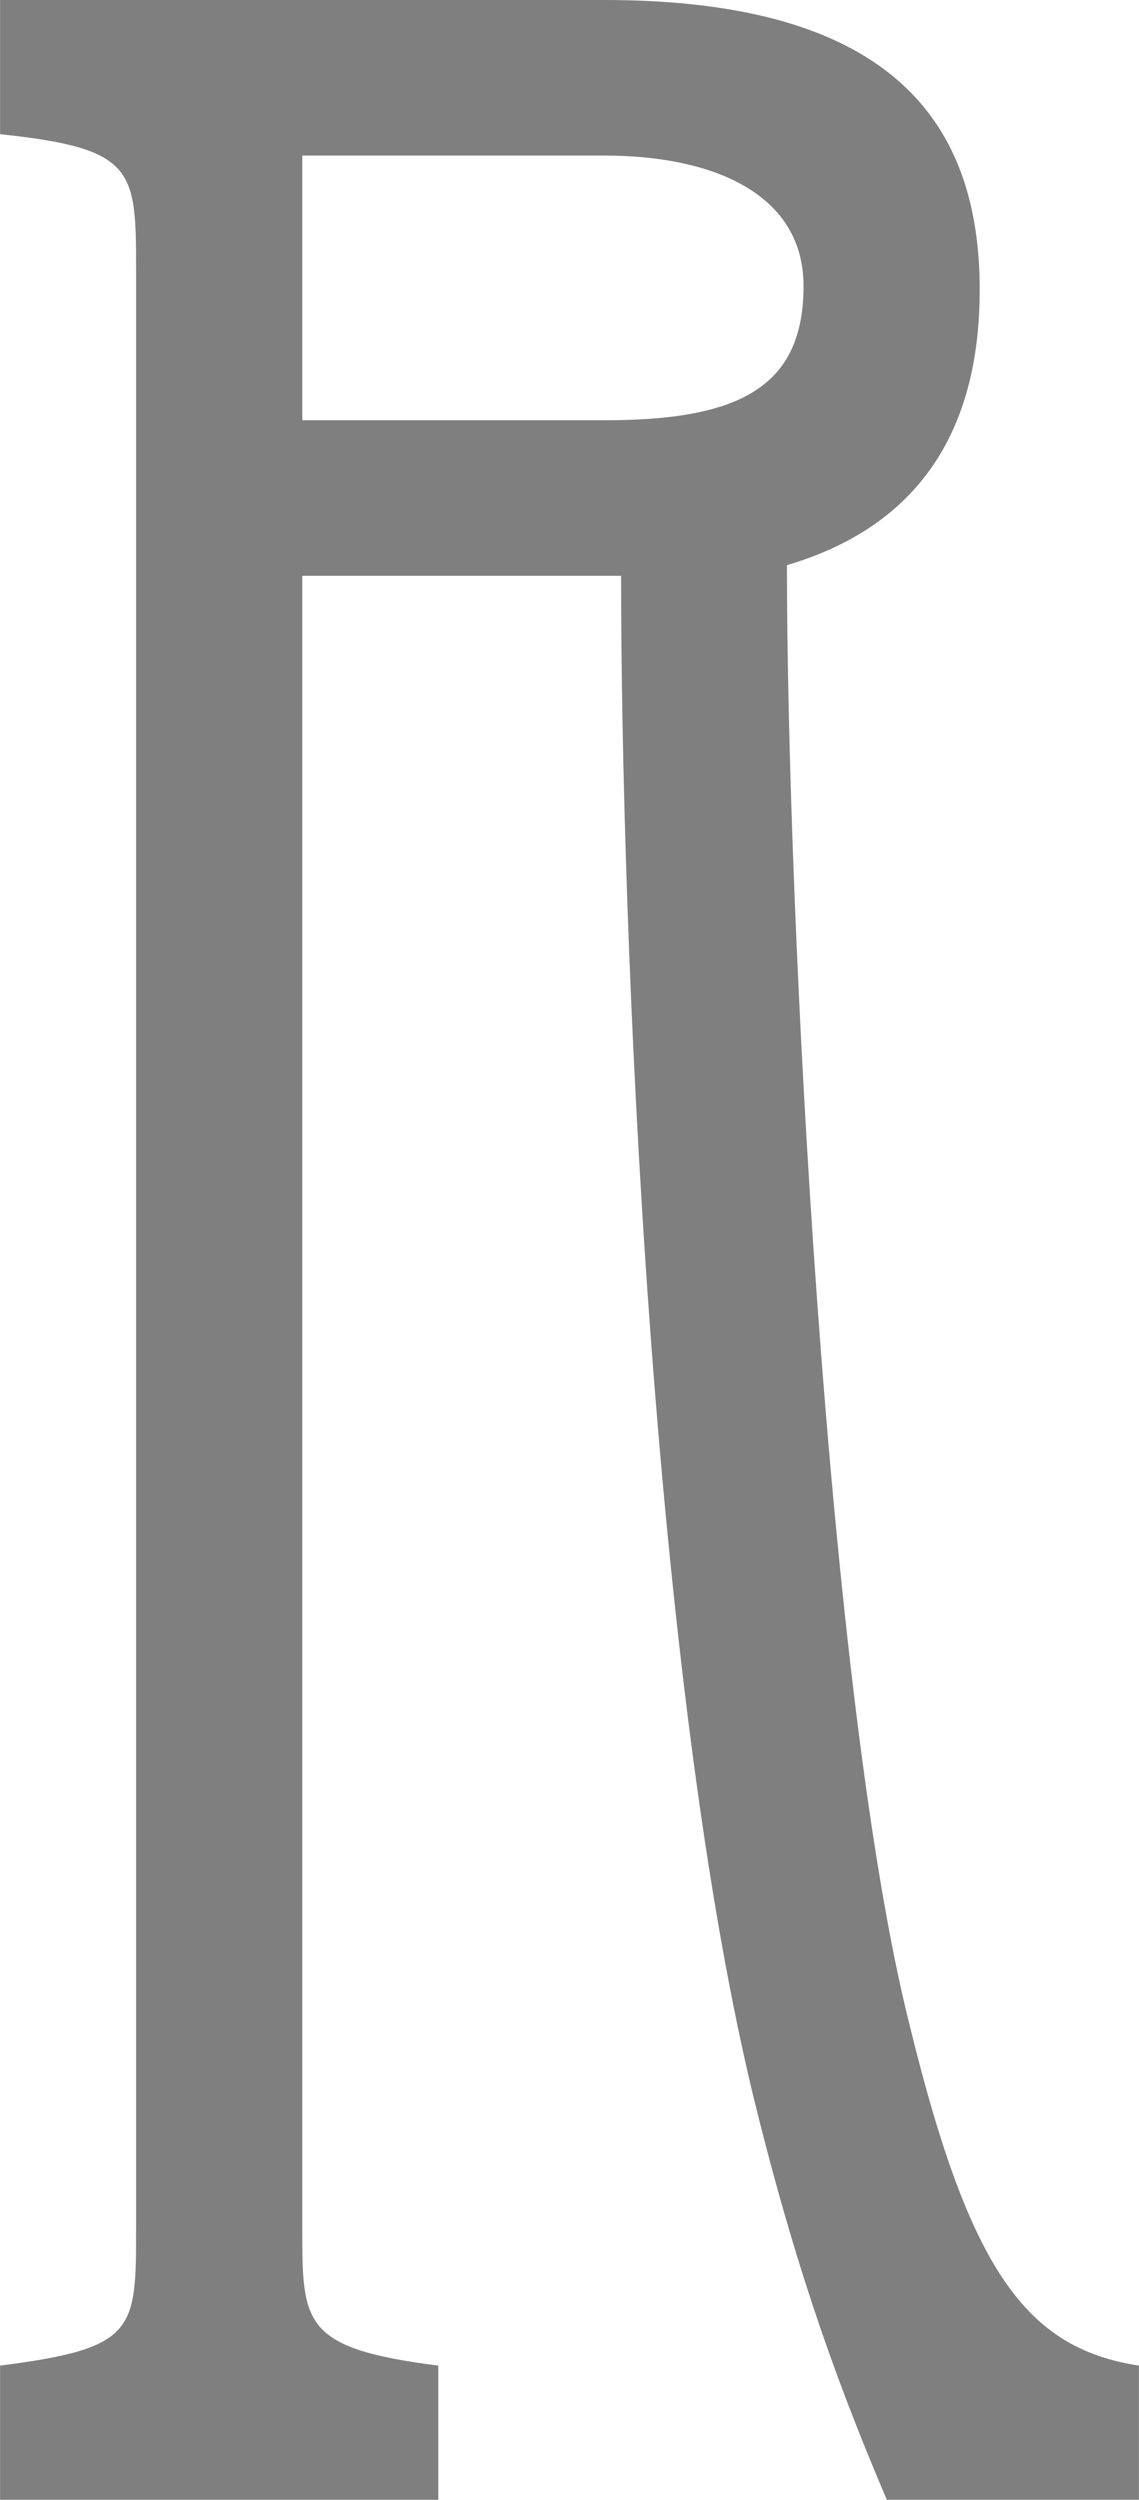 <?xml version="1.0" encoding="UTF-8"?>
<!DOCTYPE svg PUBLIC "-//W3C//DTD SVG 1.1//EN" "http://www.w3.org/Graphics/SVG/1.1/DTD/svg11.dtd">
<!-- Creator: CorelDRAW X7 -->
<svg xmlns="http://www.w3.org/2000/svg" xml:space="preserve" width="30.903mm" height="67.818mm" version="1.1" style="shape-rendering:geometricPrecision; text-rendering:geometricPrecision; image-rendering:optimizeQuality; fill-rule:evenodd; clip-rule:evenodd"
viewBox="0 0 3090 6782"
 xmlns:xlink="http://www.w3.org/1999/xlink">
 <defs>
  <style type="text/css">
   <![CDATA[
    .fil0 {fill:black;fill-rule:nonzero;fill-opacity:0.502}
   ]]>
  </style>
 </defs>
 <g id="Layer_x0020_1">
  <path class="fil0" d="M1189 6781l0 -364c-369,-47 -369,-114 -369,-373l0 -4482 865 0c0,957 81,3017 369,4166 117,469 234,776 352,1053l684 0 0 -364c-306,-47 -459,-258 -621,-919 -226,-891 -334,-3027 -334,-3965 424,-125 523,-450 523,-747 0,-450 -234,-786 -1018,-786l-1640 0 0 364c369,39 369,96 369,374l0 5306c0,278 0,326 -369,373l0 364 1189 0zm-369 -5641l0 -718 820 0c297,0 540,105 540,354 0,278 -180,364 -540,364l-820 0z"/>
 </g>
</svg>

